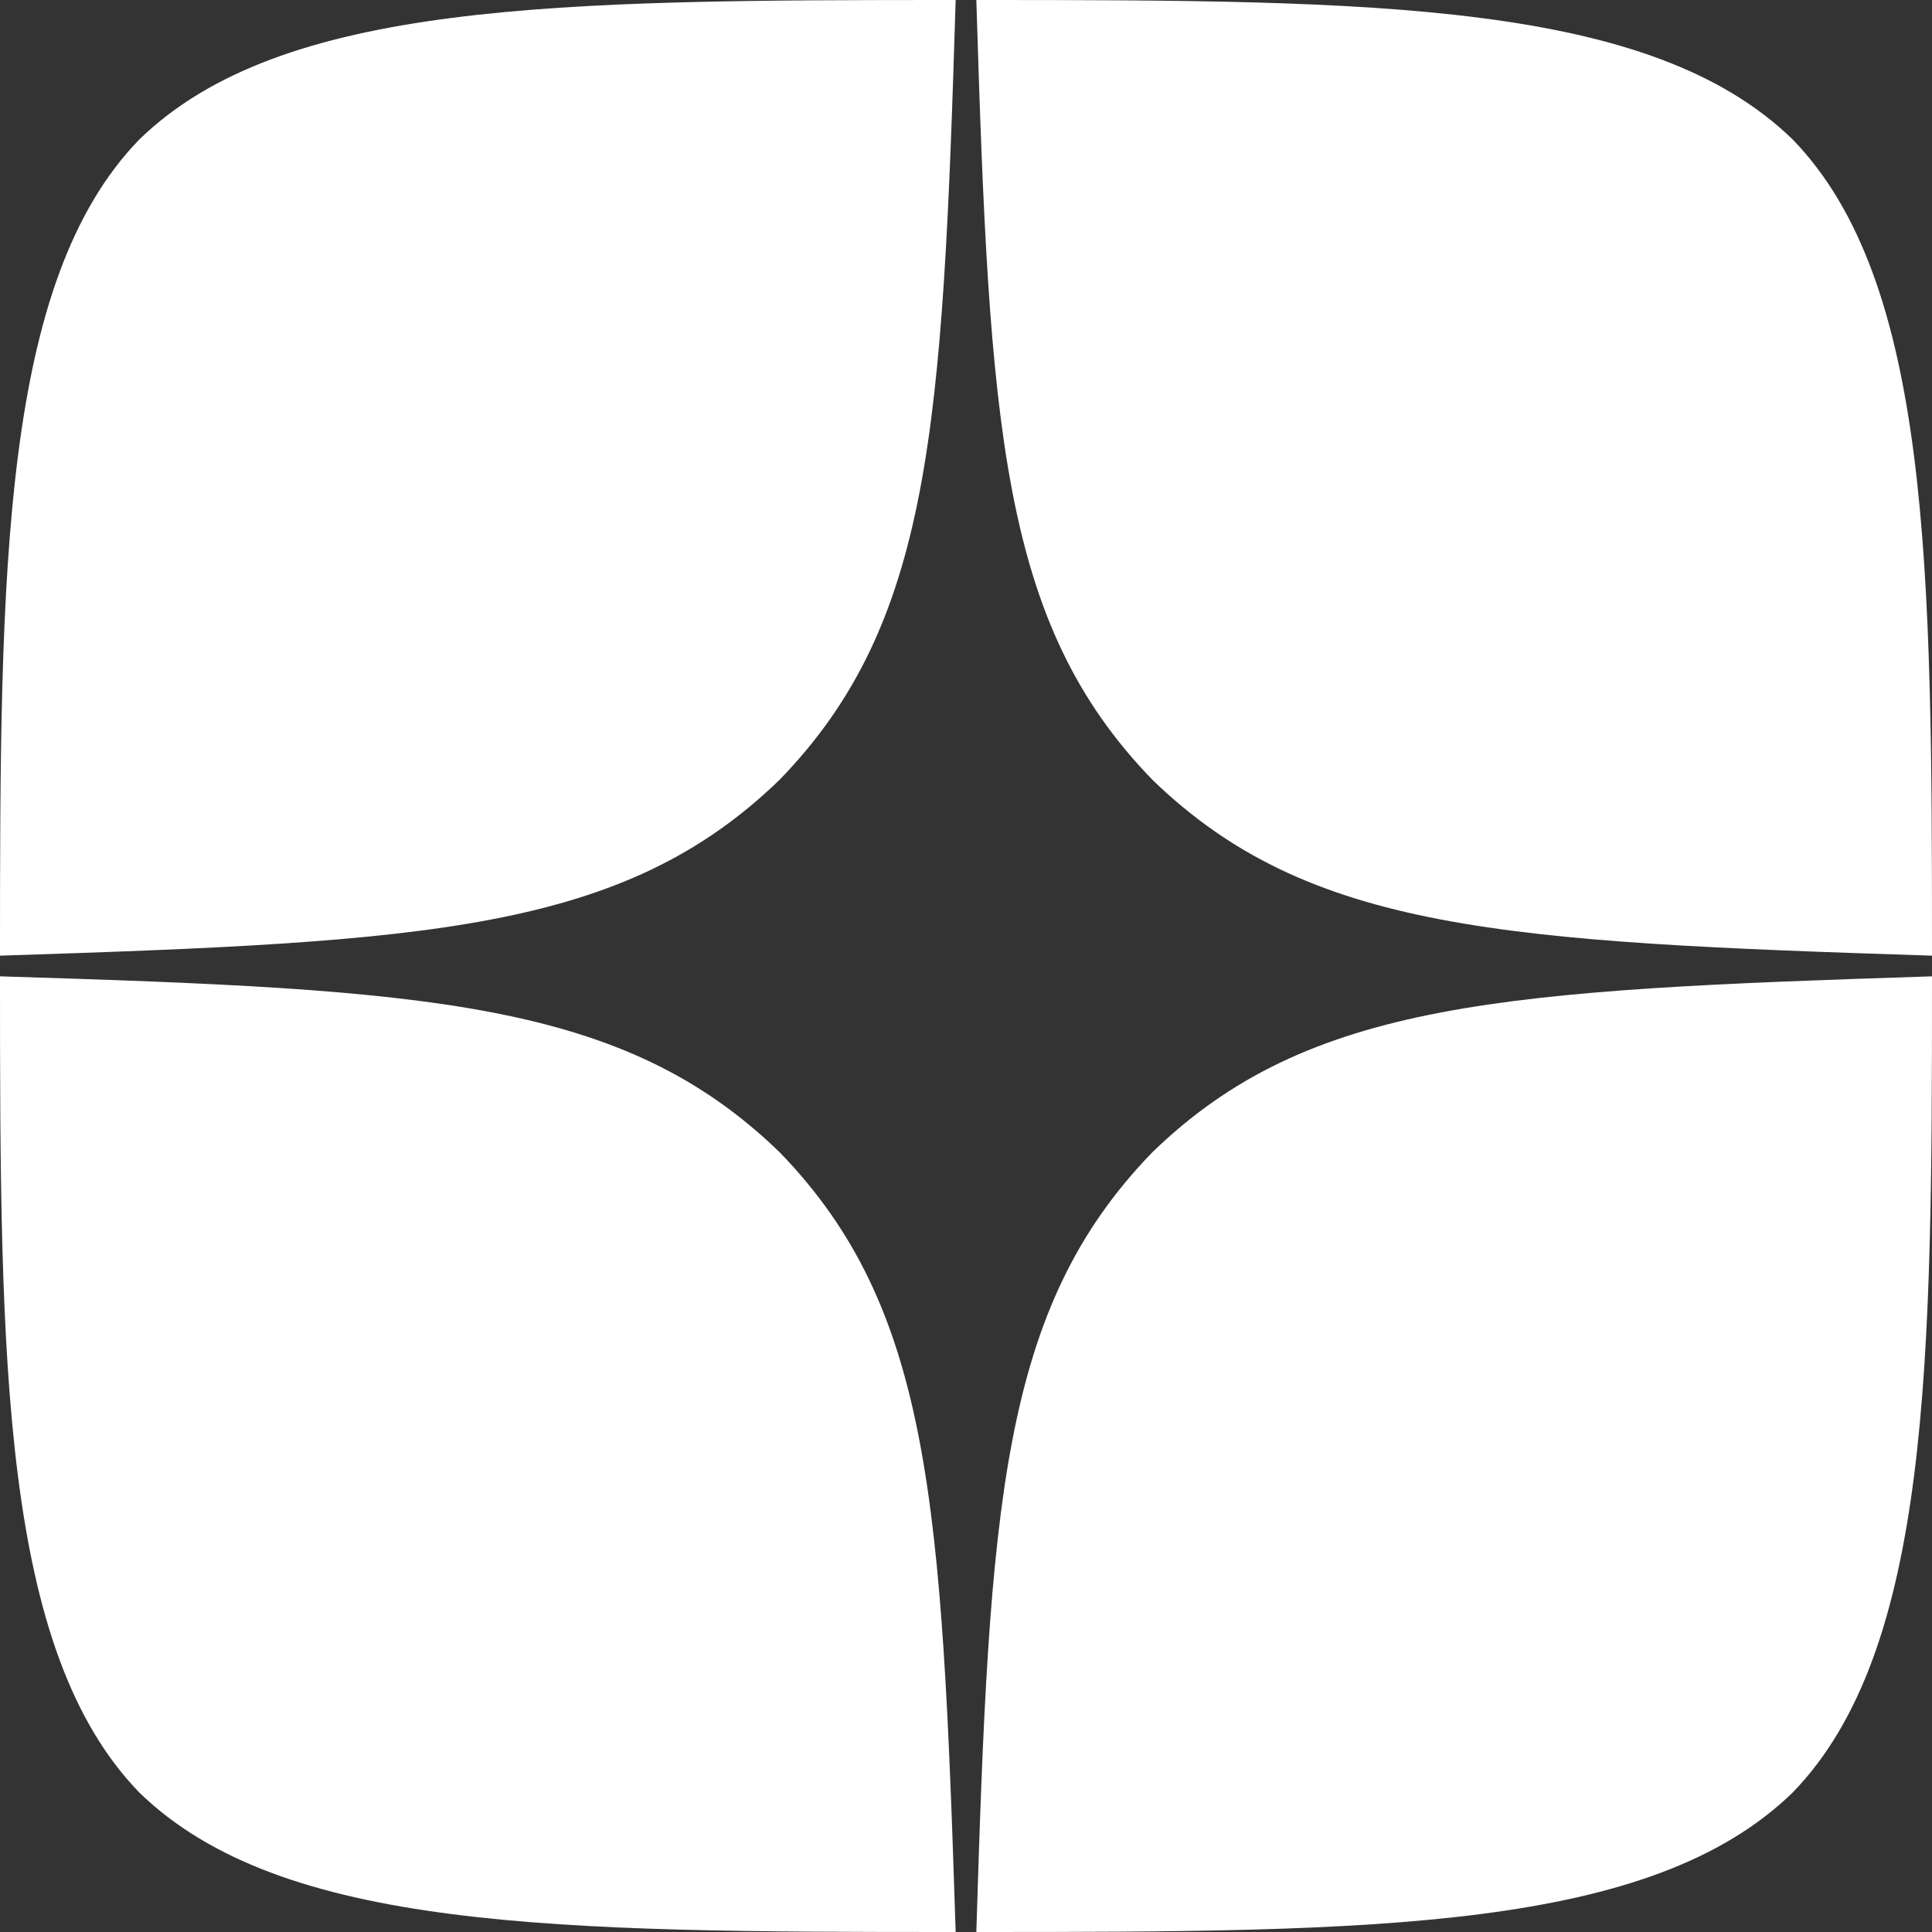 <svg width="60" height="60" viewBox="0 0 60 60" fill="none" xmlns="http://www.w3.org/2000/svg">
<rect x="0" y="0" width="60" height="60" fill="#333333" stroke="none"/>
<path d="M35.786 35.786C31.071 40.65 30.729 46.714 30.321 60C42.707 60 51.257 59.957 55.671 55.671C59.957 51.257 60 42.3 60 30.321C46.714 30.75 40.65 31.071 35.786 35.786ZM0 30.321C0 42.3 0.043 51.257 4.329 55.671C8.743 59.957 17.293 60 29.679 60C29.25 46.714 28.929 40.65 24.214 35.786C19.35 31.071 13.286 30.729 0 30.321ZM29.679 0C17.314 0 8.743 0.043 4.329 4.329C0.043 8.743 0 17.7 0 29.679C13.286 29.25 19.35 28.929 24.214 24.214C28.929 19.35 29.271 13.286 29.679 0ZM35.786 24.214C31.071 19.35 30.729 13.286 30.321 0C42.707 0 51.257 0.043 55.671 4.329C59.957 8.743 60 17.7 60 29.679C46.714 29.25 40.65 28.929 35.786 24.214Z" fill="white"/>
</svg>
